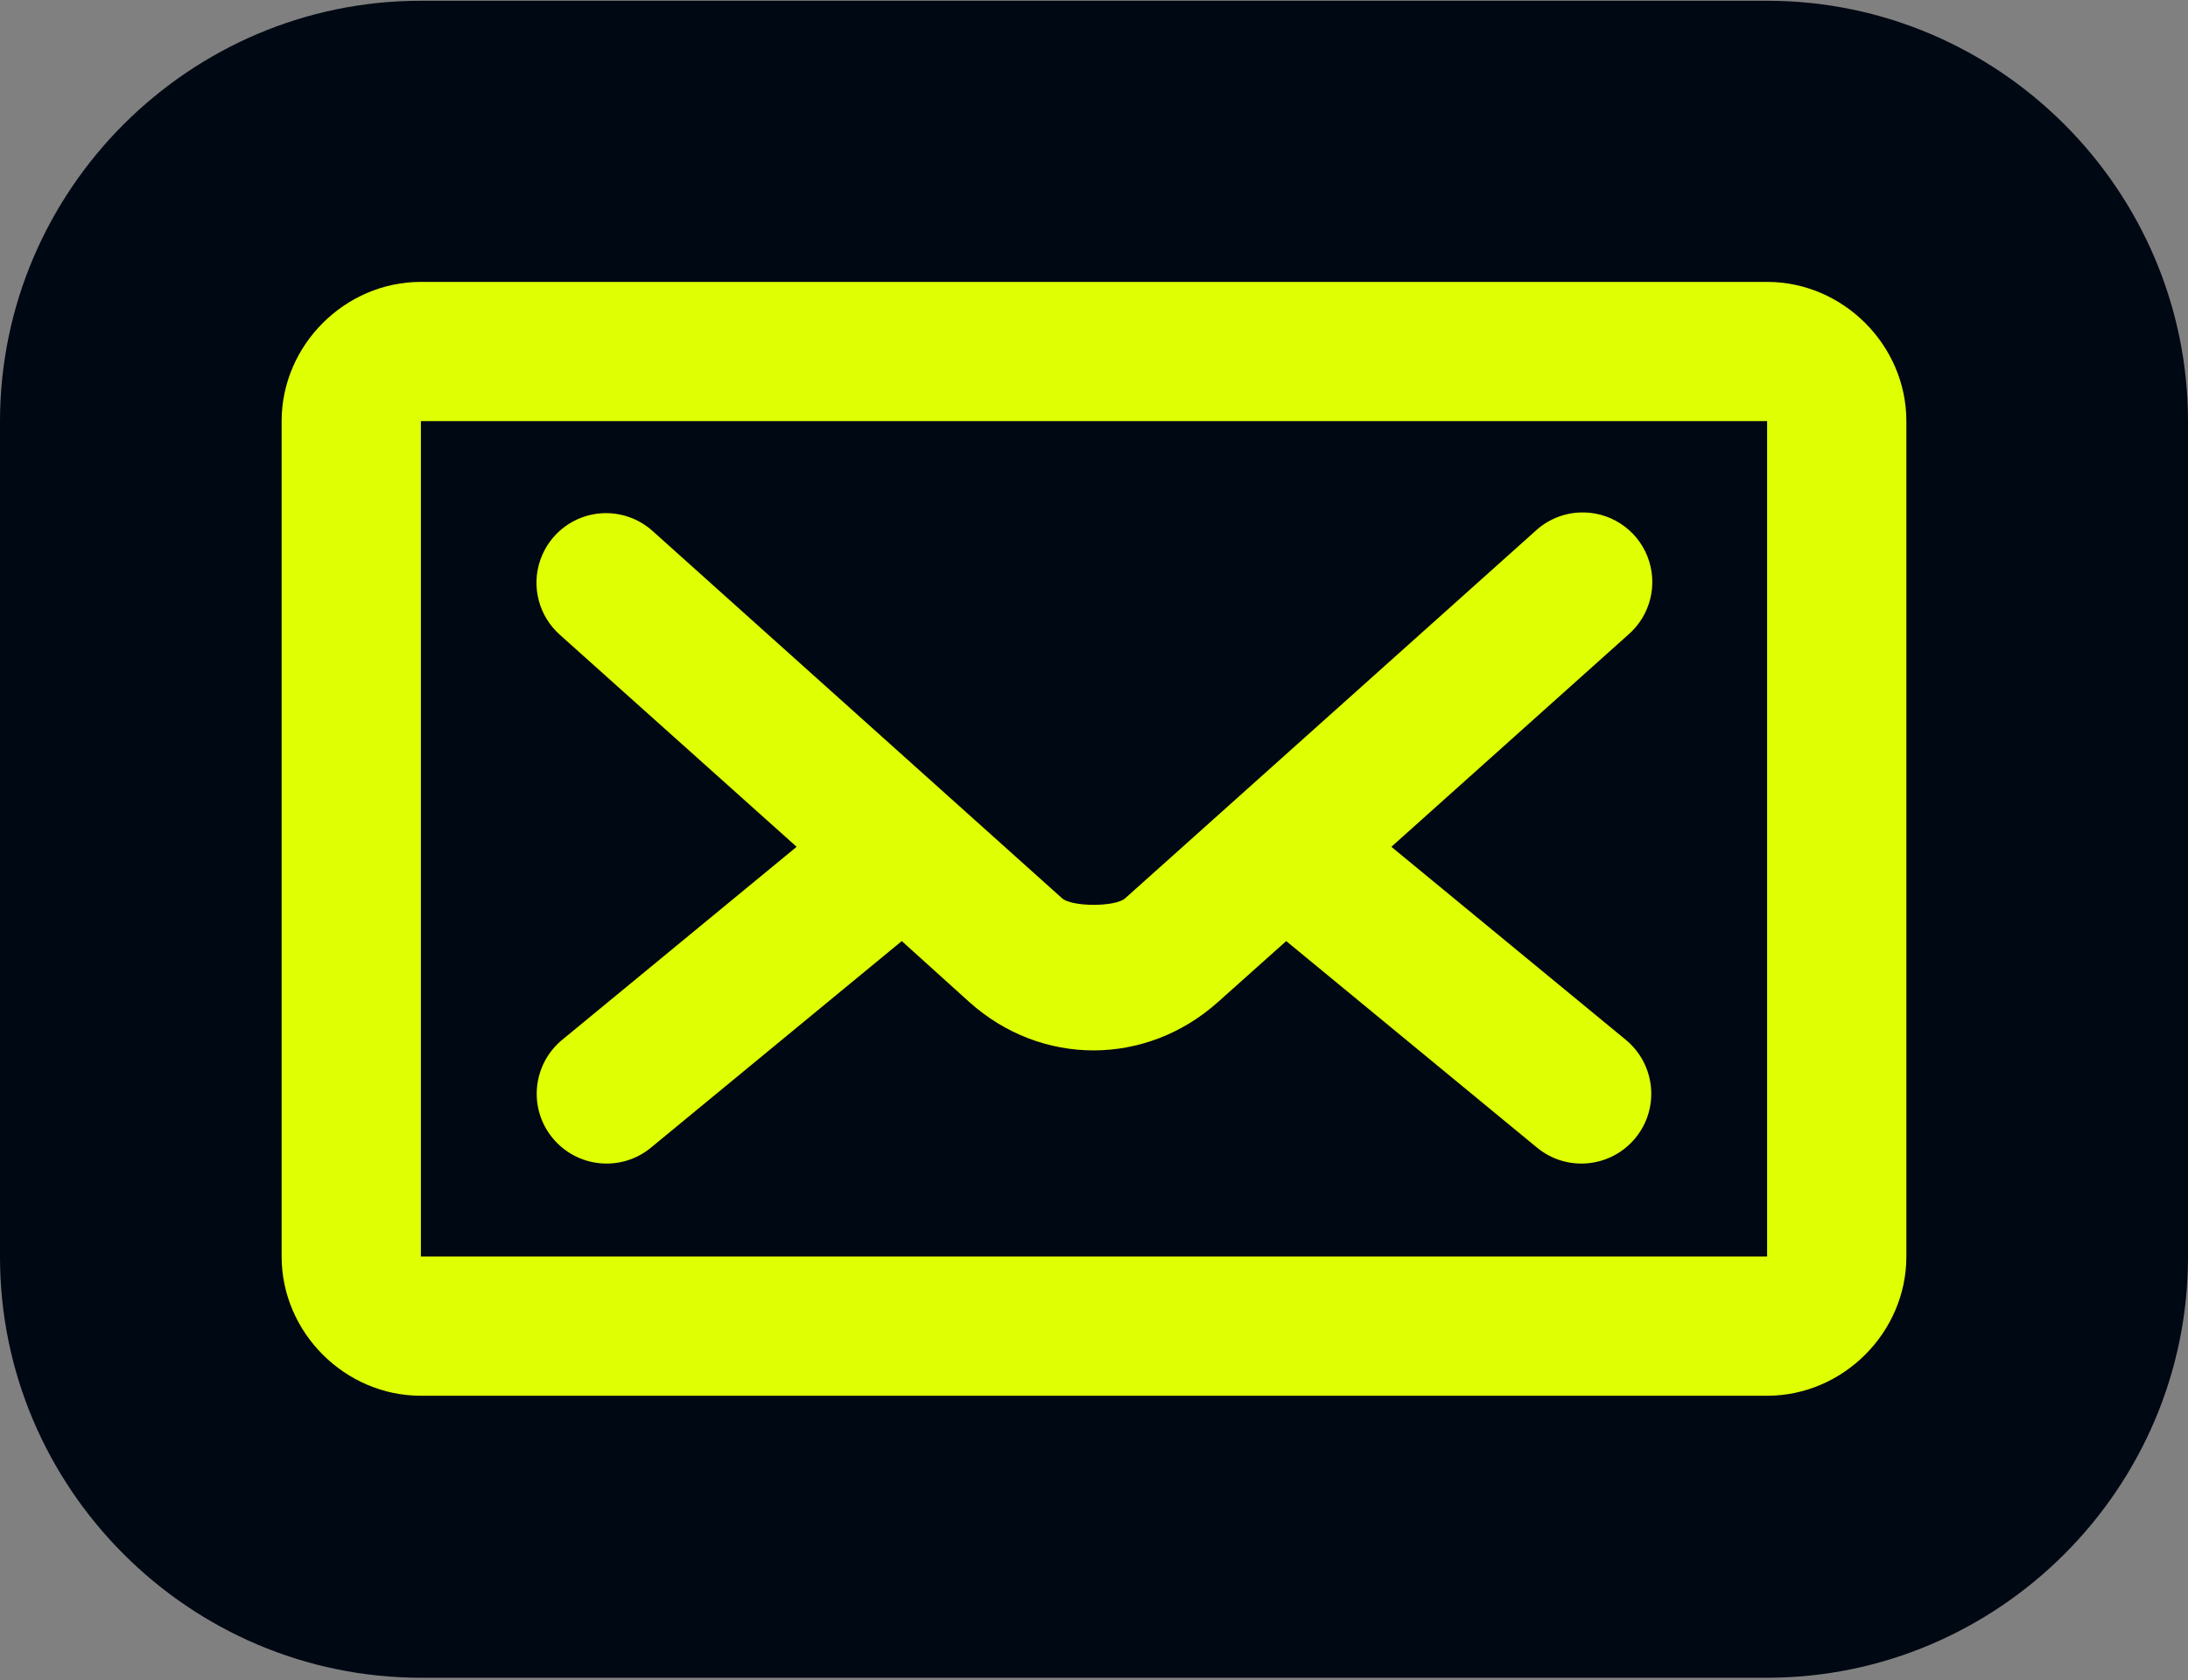 <svg width="1000" height="768" viewBox="0 0 1000 768" fill="none" xmlns="http://www.w3.org/2000/svg">
<rect x="0" y="0" width="1000" height="768" fill="#808080" stroke="none"/>
<g clip-path="url(#clip0_320_786)">
<path d="M1000 192.707C1000 86.896 913.449 0.345 807.638 0.345H192.363C86.552 0.345 0 86.896 0 192.707V574.602C0 680.413 86.552 766.965 192.363 766.965H807.638C913.449 766.965 1000 680.413 1000 574.602V192.707Z" fill="#000813"/>
<path d="M192.362 128.867C157.637 128.867 128.713 157.792 128.713 192.516V574.412C128.713 609.137 157.637 638.061 192.362 638.061H807.638C842.363 638.061 871.287 609.137 871.287 574.412V192.516C871.287 157.792 842.363 128.867 807.638 128.867H192.362ZM192.362 192.516H807.638V574.412H192.362V192.516ZM721.775 234.286C714.233 234.659 707.065 237.726 701.554 242.905L514.255 410.642C509.78 414.662 489.848 414.62 485.414 410.642L298.444 242.905C292.146 237.145 283.775 234.162 275.239 234.618C262.352 235.322 251.163 243.776 246.936 256C242.709 268.223 246.314 281.774 256.011 290.311L364.087 387.111L257.008 475.291C243.375 486.48 241.344 506.577 252.533 520.211C263.721 533.844 283.819 535.875 297.452 524.686L412.148 430.207L442.978 458.054C475.88 487.6 523.782 487.516 556.687 458.054L587.849 430.207L702.544 524.686C716.178 535.875 736.275 533.844 747.464 520.211C758.652 506.578 756.622 486.48 742.988 475.291L635.909 387.111L743.986 290.311C754.345 281.484 757.95 267.023 752.936 254.343C747.922 241.663 735.367 233.623 721.775 234.286Z" fill="#DFFF03"/>
</g>
<defs>
<clipPath id="clip0_320_786">
<rect width="1000" height="767" fill="white" transform="translate(0 0.154)"/>
</clipPath>
</defs>
</svg>
